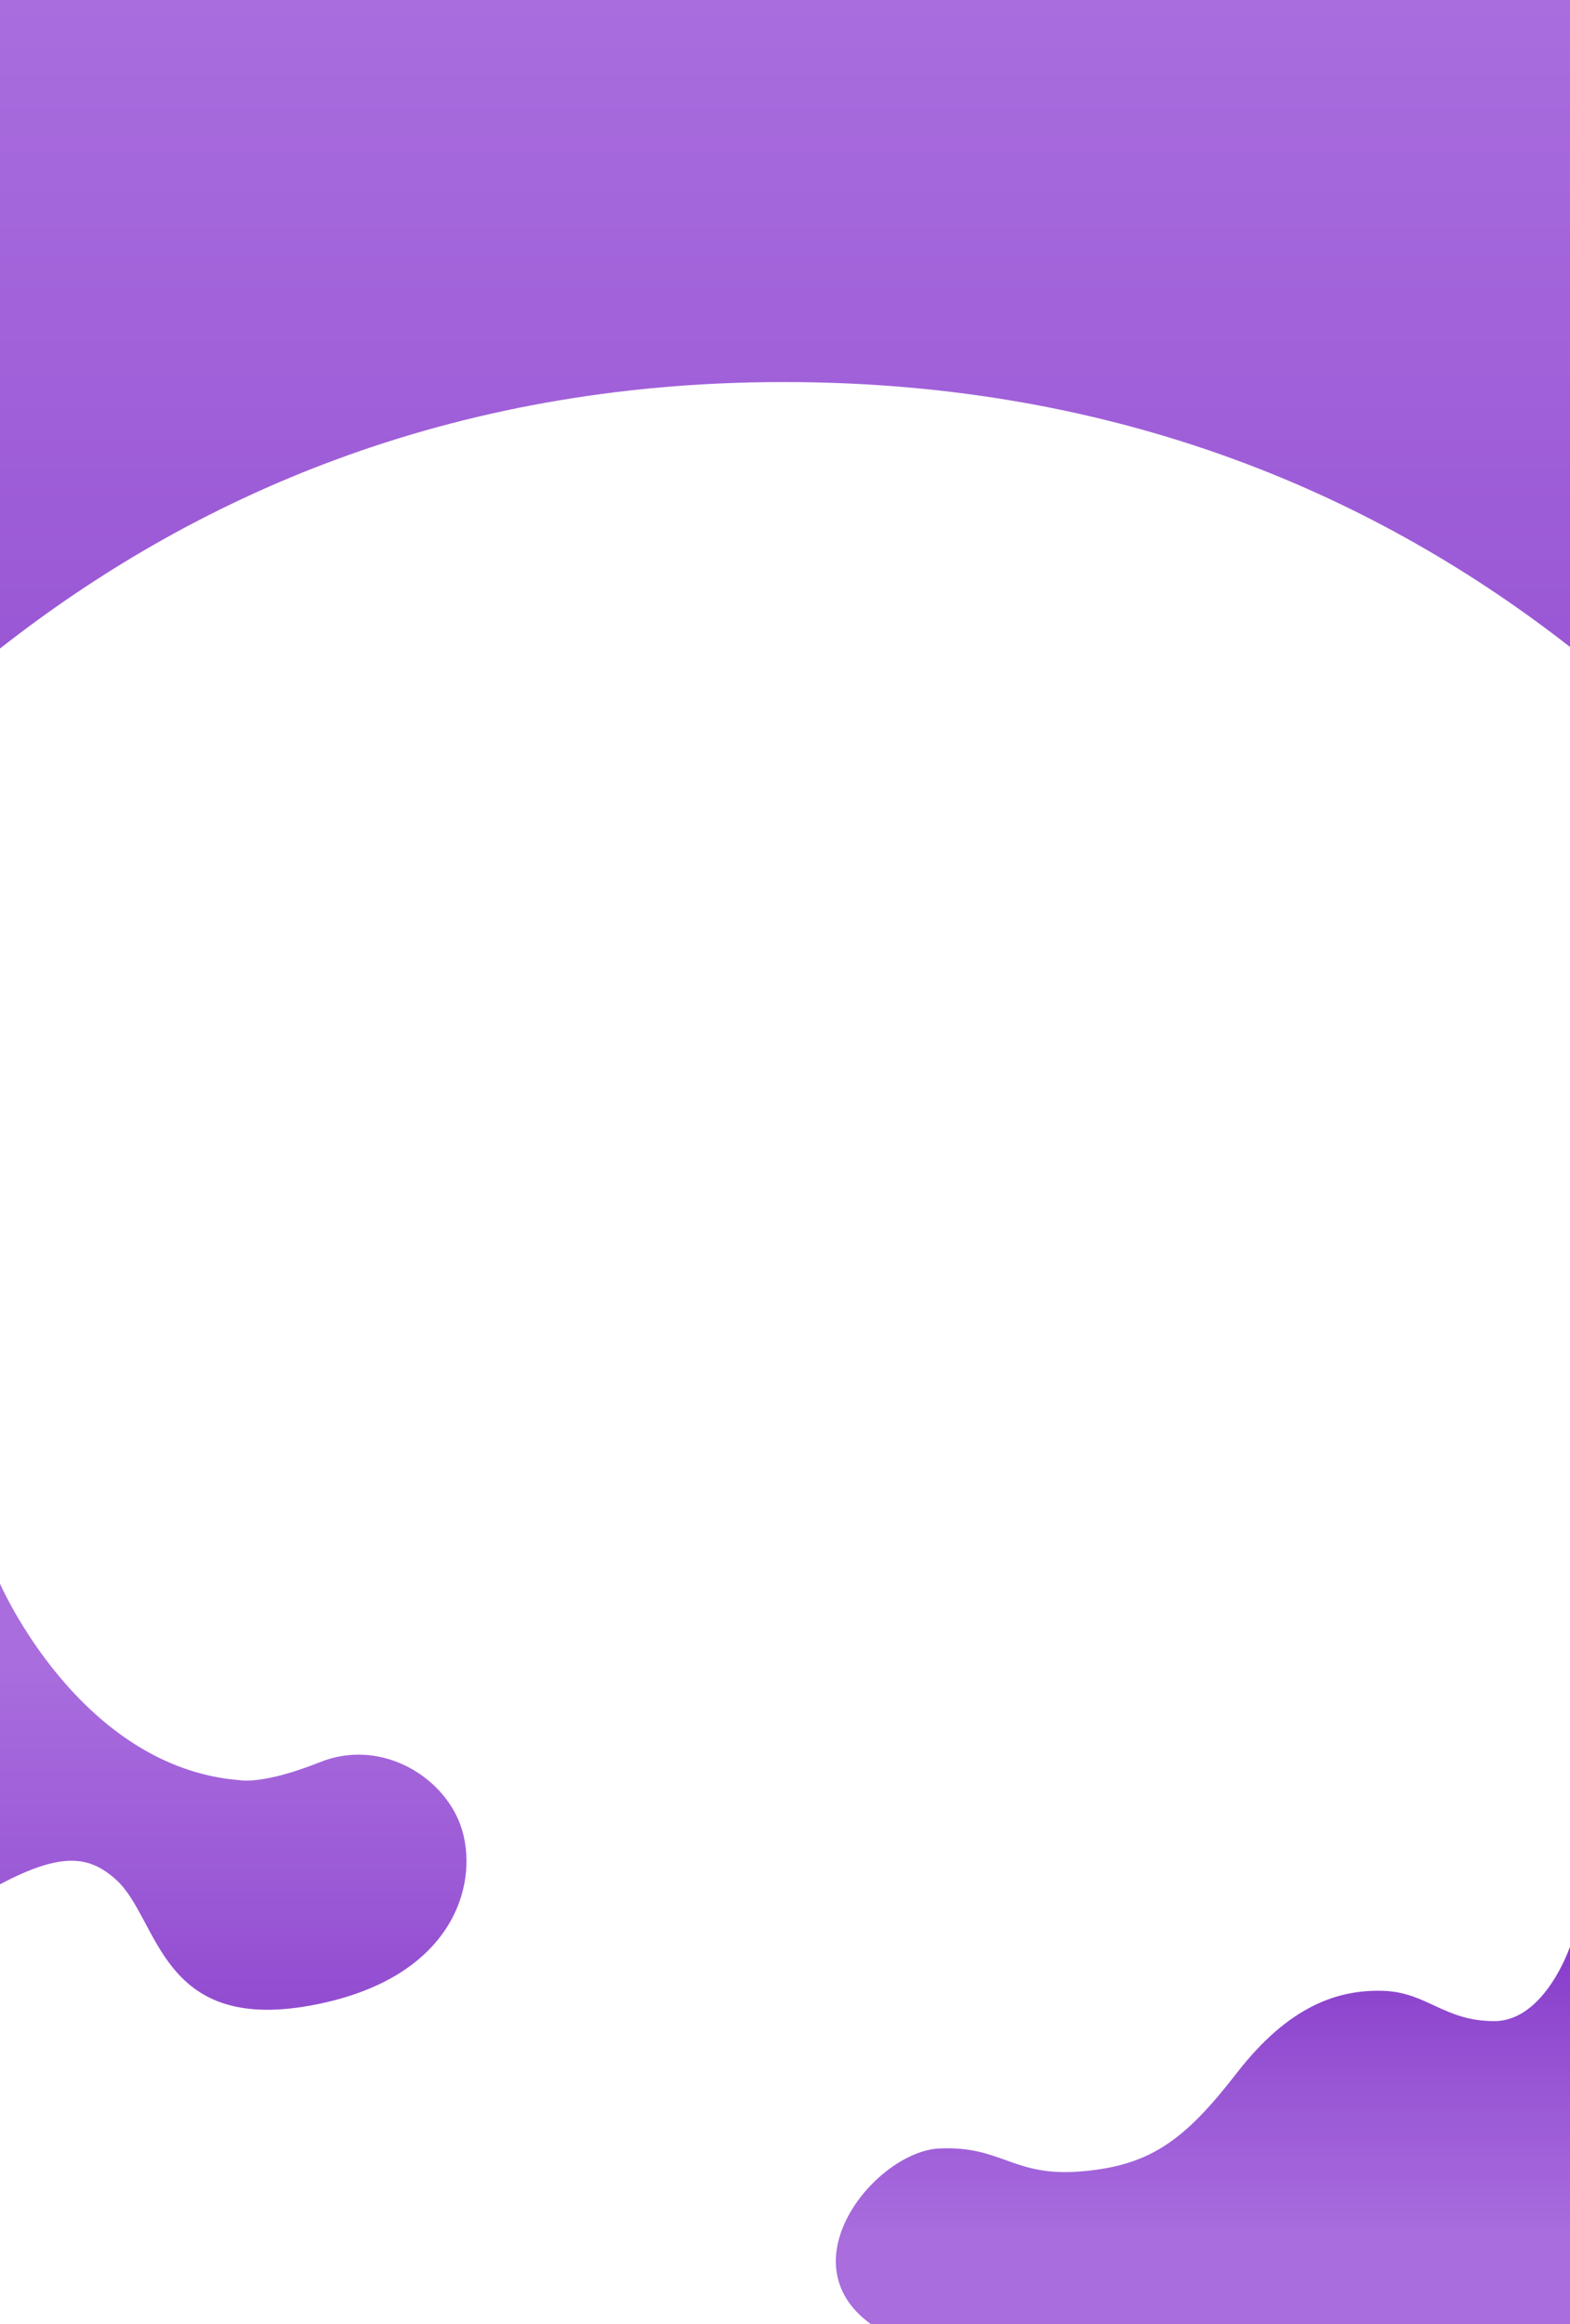 <svg xmlns="http://www.w3.org/2000/svg" xmlns:xlink="http://www.w3.org/1999/xlink" viewBox="0 0 500 740"><rect x="0" y="0" width="500" height="740" fill="#333333" stroke="none"/><defs><style>.cls-1{fill:url(#linear-gradient);}.cls-2{fill:#fff;}.cls-3{fill:url(#linear-gradient-2);}.cls-4{fill:url(#linear-gradient-3);}</style><linearGradient id="linear-gradient" x1="250" x2="250" y2="740" gradientUnits="userSpaceOnUse"><stop offset="0" stop-color="#a96dde"/><stop offset="0.26" stop-color="#9b59d6"/><stop offset="0.79" stop-color="#7827c1"/><stop offset="1" stop-color="#6911b8"/></linearGradient><linearGradient id="linear-gradient-2" x1="74.28" y1="530.54" x2="74.28" y2="800.28" xlink:href="#linear-gradient"/><linearGradient id="linear-gradient-3" x1="383.09" y1="712.37" x2="383.09" y2="549.68" xlink:href="#linear-gradient"/></defs><g id="Layer_3" data-name="Layer 3"><rect class="cls-1" width="500" height="740"/><path class="cls-2" d="M500,206V740H0V206.5c60.28-47.32,141.94-84.85,249.56-84.85C358.06,121.65,439.86,159,500,206Z"/><path class="cls-3" d="M0,504.27s25.41,58.63,76.44,62.58c0,0,7.29,1.52,25.52-5.77s37.45,3.19,44.05,18.45c7.26,16.78,1.22,50.25-47.09,59.06s-48.15-27.72-62-40.1C28.69,591.1,20,589.38,0,600Z"/><path class="cls-4" d="M500,619.86s-8,23.7-24.11,23.7-21.43-9.27-35.56-9.65-29.76,4.63-46.47,26.2-27.64,29.47-49.52,31.3-25.11-8.21-45.16-7.3S250,720.24,277.3,740H500Z"/></g></svg>